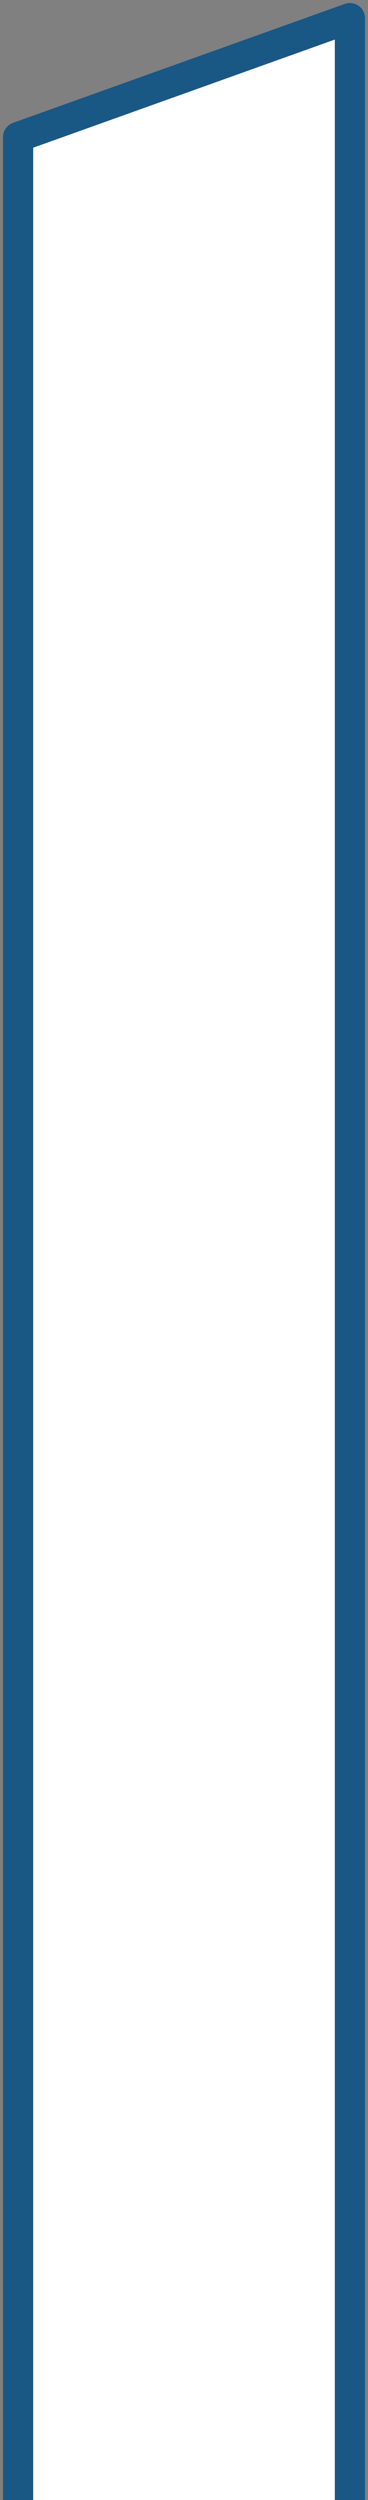 <svg width="61" height="414" viewBox="0 0 61 414" fill="none" xmlns="http://www.w3.org/2000/svg">
<rect x="0" y="0" width="61" height="414" fill="#808080" stroke="none"/>
<path d="M3 414V22.7L58 3V45.566V414" fill="white"/>
<path d="M3 414V22.7L58 3V45.566V414" stroke="#195784" stroke-width="5" stroke-miterlimit="10" stroke-linejoin="round"/>
</svg>
